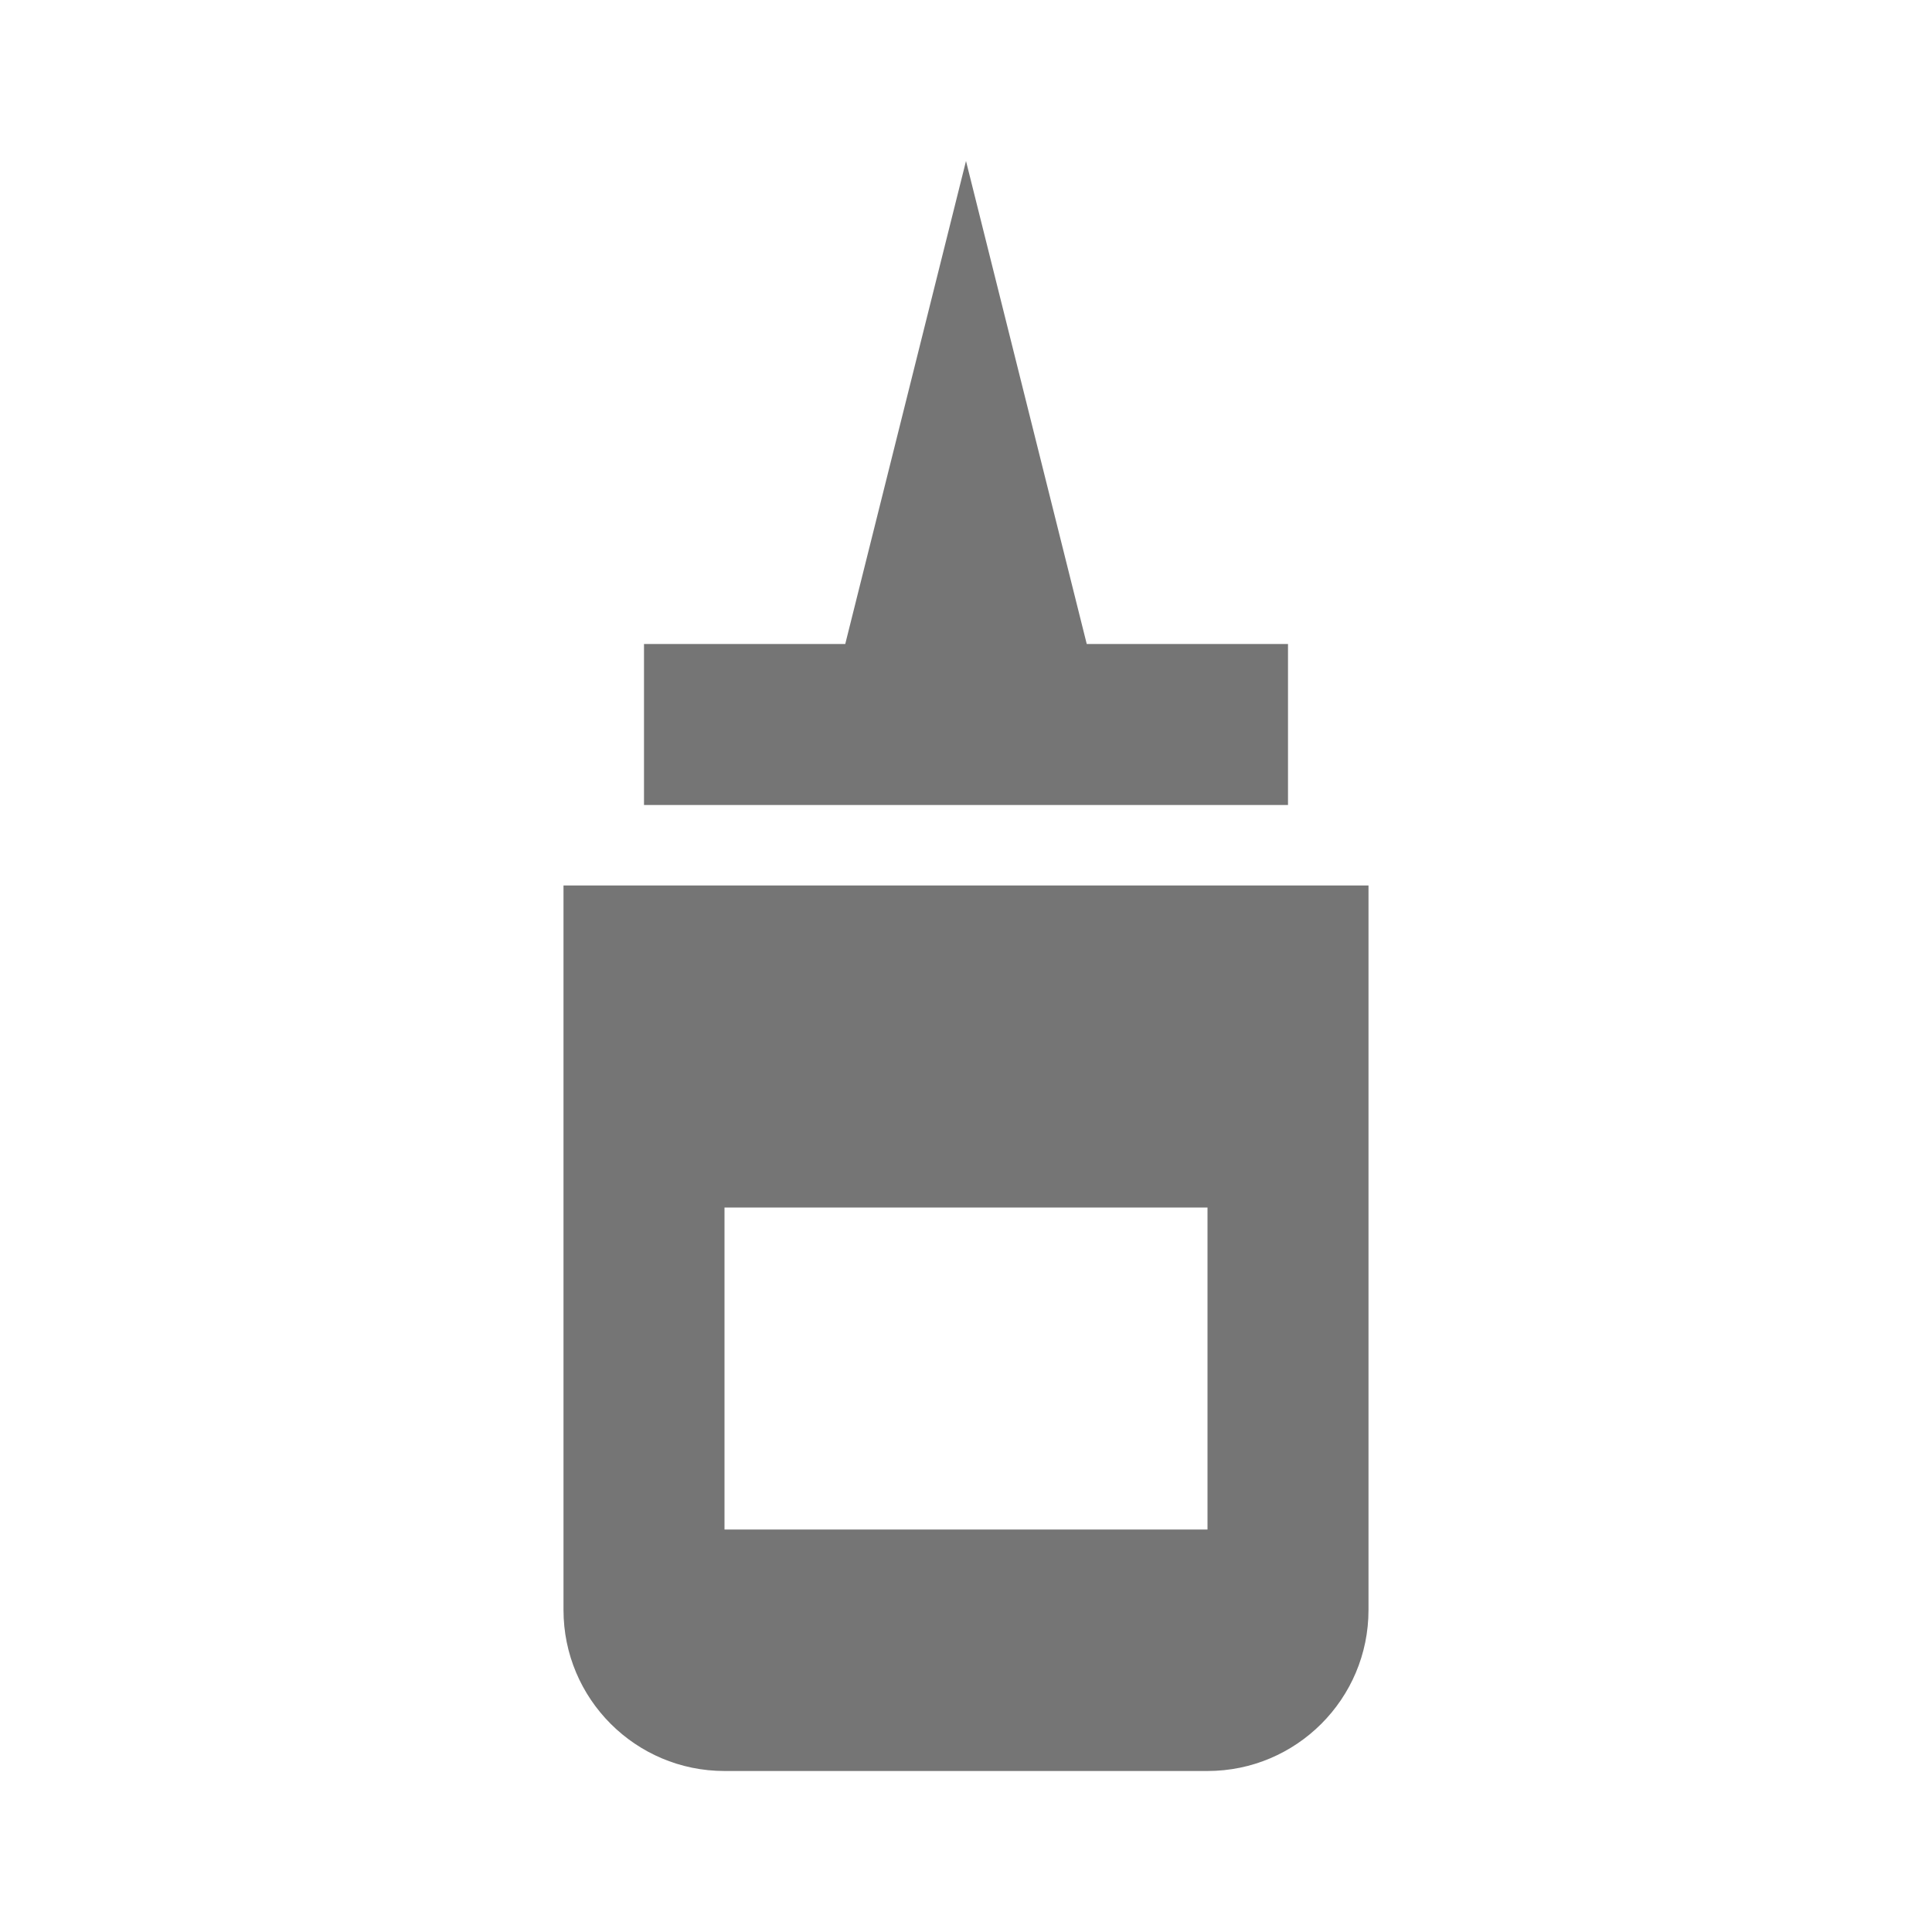 <?xml version="1.0" encoding="utf-8"?>
<!-- Generator: Adobe Illustrator 17.1.0, SVG Export Plug-In . SVG Version: 6.00 Build 0)  -->
<!DOCTYPE svg PUBLIC "-//W3C//DTD SVG 1.1//EN" "http://www.w3.org/Graphics/SVG/1.1/DTD/svg11.dtd">
<svg version="1.1" xmlns="http://www.w3.org/2000/svg" xmlns:xlink="http://www.w3.org/1999/xlink" x="0px" y="0px" width="24px"
	 height="24px" viewBox="0 0 24 24" enable-background="new 0 0 24 24" xml:space="preserve">
<g id="Frame_-_24px">
	<rect fill="none" width="24" height="24"/>
</g>
<g id="Filled_Icons">
	<g>
		<polygon fill="#757575" points="16,10 16,8 13.5,8 12,2 10.5,8 8,8 8,10 		"/>
		<path fill="#757575" d="M7,11v9c0,1.104,0.896,2,2,2h6c1.104,0,2-0.896,2-2v-9H7z M15,19H9v-4h6V19z"/>
	</g>
</g>
</svg>
